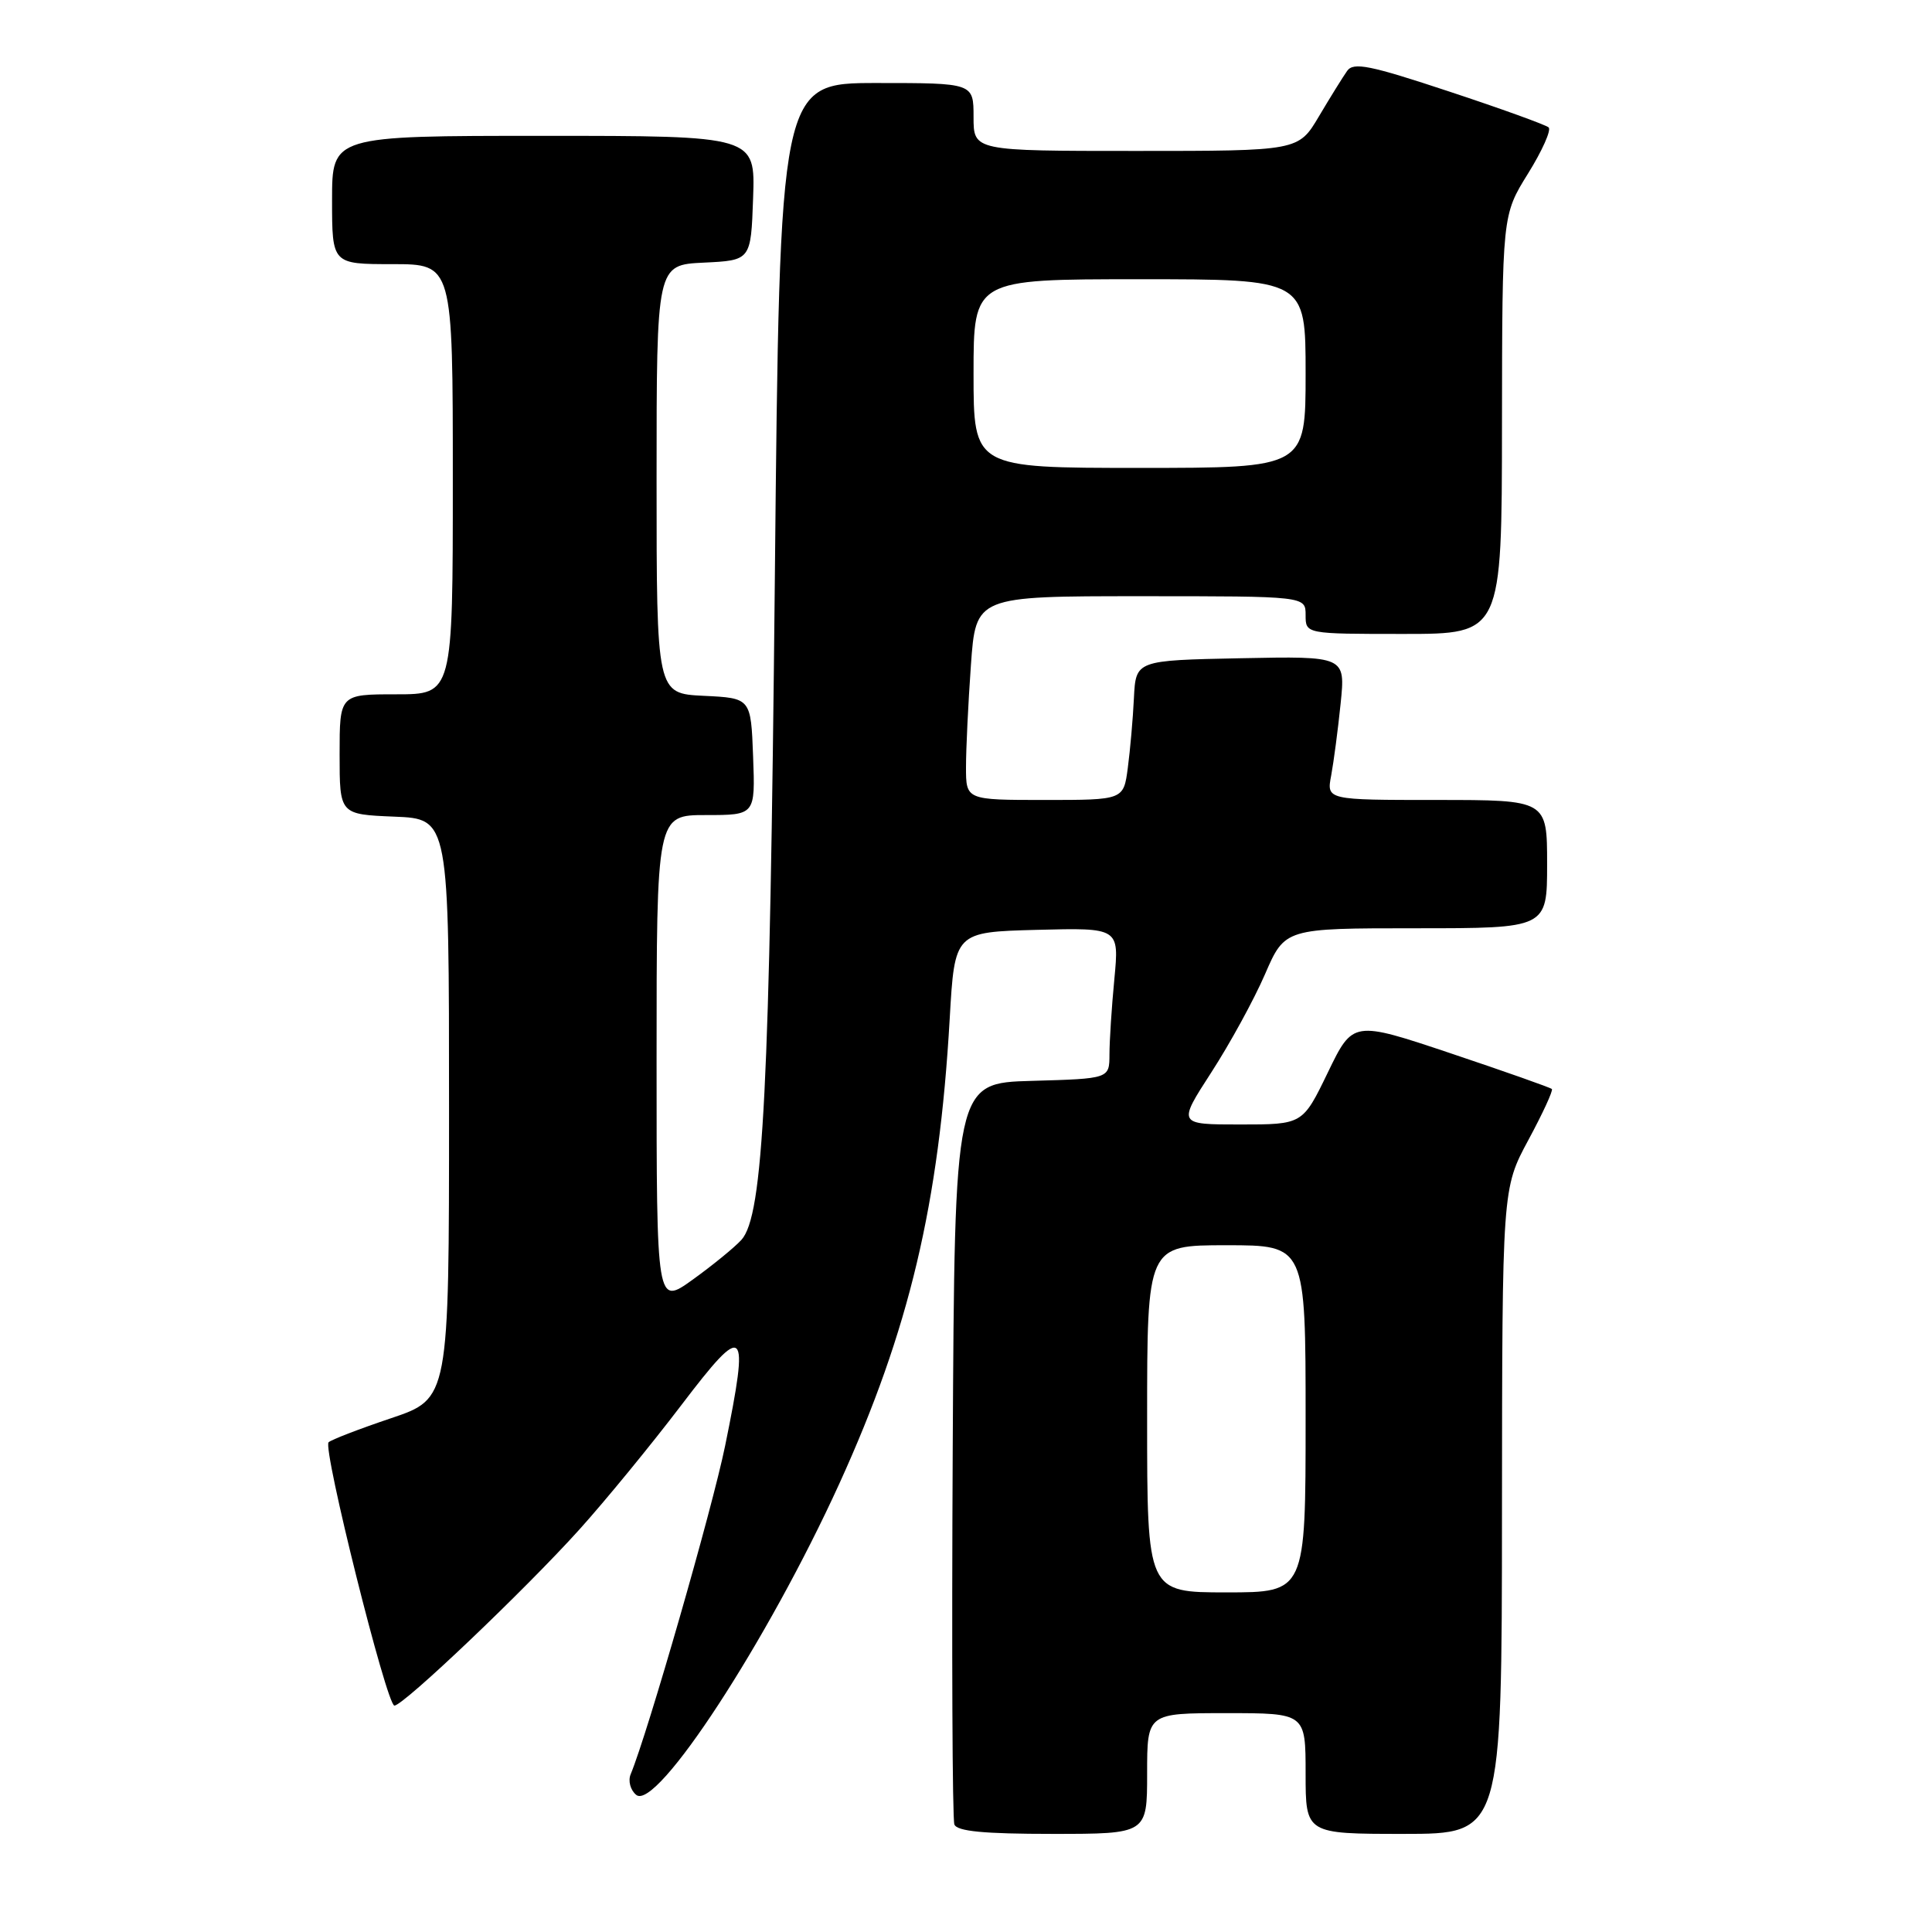 <?xml version="1.0" encoding="UTF-8" standalone="no"?>
<!DOCTYPE svg PUBLIC "-//W3C//DTD SVG 1.1//EN" "http://www.w3.org/Graphics/SVG/1.1/DTD/svg11.dtd" >
<svg xmlns="http://www.w3.org/2000/svg" xmlns:xlink="http://www.w3.org/1999/xlink" version="1.1" viewBox="0 0 256 256">
 <g >
 <path fill="currentColor"
d=" M 152.00 235.00 C 152.00 227.00 152.00 227.00 162.50 227.00 C 173.00 227.00 173.00 227.00 173.00 235.00 C 173.00 243.00 173.00 243.00 186.00 243.00 C 199.00 243.00 199.00 243.00 199.02 200.25 C 199.05 157.50 199.05 157.50 202.51 151.07 C 204.42 147.53 205.82 144.49 205.63 144.30 C 205.44 144.11 199.44 141.99 192.28 139.59 C 179.27 135.23 179.27 135.23 175.94 142.12 C 172.61 149.00 172.61 149.00 164.33 149.00 C 156.04 149.00 156.04 149.00 160.51 142.09 C 162.97 138.29 166.17 132.44 167.62 129.09 C 170.26 123.00 170.26 123.00 187.63 123.00 C 205.00 123.00 205.00 123.00 205.00 114.50 C 205.00 106.00 205.00 106.00 190.39 106.00 C 175.77 106.00 175.77 106.00 176.39 102.75 C 176.72 100.96 177.29 96.67 177.64 93.22 C 178.28 86.94 178.28 86.94 164.39 87.22 C 150.50 87.50 150.50 87.50 150.25 92.50 C 150.12 95.25 149.75 99.41 149.44 101.75 C 148.88 106.00 148.88 106.00 138.44 106.00 C 128.00 106.00 128.00 106.00 128.00 101.65 C 128.00 99.26 128.29 93.19 128.65 88.15 C 129.30 79.00 129.30 79.00 151.15 79.00 C 173.00 79.00 173.00 79.00 173.00 81.50 C 173.00 84.00 173.00 84.00 186.00 84.00 C 199.00 84.00 199.00 84.00 199.02 56.25 C 199.05 28.50 199.05 28.50 202.47 23.00 C 204.35 19.98 205.58 17.22 205.20 16.88 C 204.81 16.54 198.88 14.39 192.00 12.12 C 181.50 8.64 179.34 8.20 178.50 9.40 C 177.95 10.18 176.27 12.88 174.77 15.41 C 172.05 20.00 172.05 20.00 150.52 20.00 C 129.00 20.00 129.00 20.00 129.00 15.50 C 129.00 11.00 129.00 11.00 116.16 11.00 C 103.32 11.00 103.32 11.00 102.67 76.75 C 101.99 144.48 101.15 161.07 98.24 164.29 C 97.34 165.28 94.44 167.65 91.80 169.55 C 87.00 173.00 87.00 173.00 87.00 140.50 C 87.00 108.00 87.00 108.00 93.54 108.00 C 100.08 108.00 100.08 108.00 99.79 100.25 C 99.50 92.50 99.50 92.50 93.25 92.20 C 87.00 91.90 87.00 91.90 87.00 63.50 C 87.00 35.10 87.00 35.10 93.25 34.80 C 99.50 34.50 99.50 34.50 99.79 26.25 C 100.08 18.00 100.08 18.00 72.04 18.00 C 44.00 18.00 44.00 18.00 44.00 26.50 C 44.00 35.00 44.00 35.00 52.00 35.00 C 60.00 35.00 60.00 35.00 60.00 63.50 C 60.00 92.00 60.00 92.00 52.50 92.00 C 45.00 92.00 45.00 92.00 45.00 99.96 C 45.00 107.91 45.00 107.91 52.25 108.21 C 59.50 108.50 59.50 108.50 59.50 146.92 C 59.50 185.33 59.50 185.33 51.82 187.92 C 47.60 189.34 43.87 190.78 43.54 191.11 C 42.73 191.94 51.24 226.00 52.26 226.00 C 53.46 226.00 69.57 210.66 76.77 202.67 C 80.22 198.84 86.30 191.42 90.27 186.20 C 98.77 175.02 99.35 175.57 96.08 191.59 C 94.39 199.87 85.83 229.63 83.57 235.09 C 83.20 235.97 83.53 237.20 84.30 237.83 C 86.97 240.05 101.74 217.40 111.23 196.56 C 120.48 176.23 124.43 159.59 125.84 135.00 C 126.50 123.50 126.50 123.50 137.40 123.21 C 148.30 122.93 148.30 122.93 147.66 129.71 C 147.30 133.45 147.01 137.95 147.01 139.72 C 147.00 142.93 147.00 142.93 136.75 143.22 C 126.50 143.50 126.50 143.50 126.24 192.00 C 126.10 218.68 126.19 241.06 126.46 241.75 C 126.81 242.66 130.37 243.00 139.47 243.00 C 152.00 243.00 152.00 243.00 152.00 235.00 Z  M 152.00 188.00 C 152.00 165.00 152.00 165.00 162.50 165.00 C 173.00 165.00 173.00 165.00 173.00 188.00 C 173.00 211.00 173.00 211.00 162.50 211.00 C 152.00 211.00 152.00 211.00 152.00 188.00 Z  M 129.00 49.50 C 129.00 37.00 129.00 37.00 151.00 37.00 C 173.00 37.00 173.00 37.00 173.00 49.50 C 173.00 62.00 173.00 62.00 151.00 62.00 C 129.00 62.00 129.00 62.00 129.00 49.50 Z "/>
</g>
</svg>